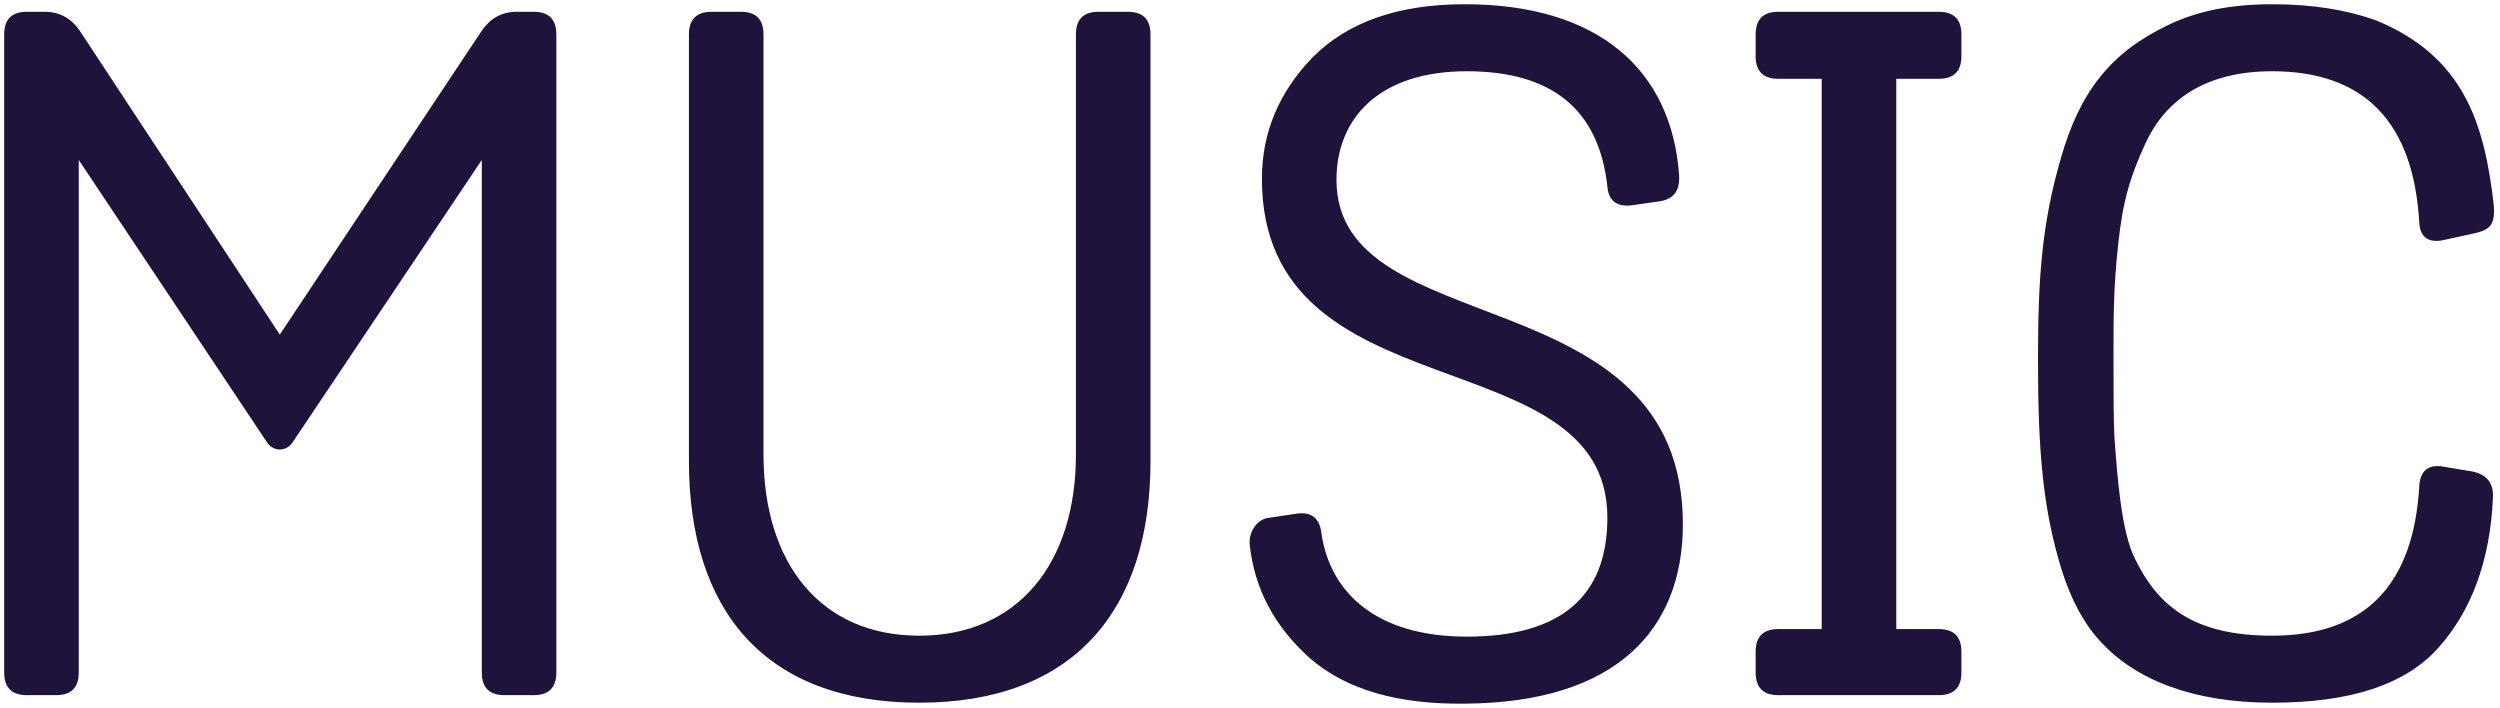 <svg width="392" height="111" viewBox="0 0 392 111" fill="none" xmlns="http://www.w3.org/2000/svg">
<path d="M75.544 105.448V25.084L45.796 69.484C44.76 70.816 42.984 70.816 41.948 69.484L12.348 25.084V105.448C12.348 107.816 11.164 109 8.796 109H4.208C1.84 109 0.656 107.816 0.656 105.448V5.4C0.656 3.032 1.84 1.848 4.208 1.848H7.02C9.388 1.848 11.164 2.884 12.496 4.808L43.872 52.464L75.544 4.808C76.876 2.884 78.652 1.848 81.02 1.848H83.684C86.052 1.848 87.236 3.032 87.236 5.4V105.448C87.236 107.816 86.052 109 83.684 109H79.096C76.728 109 75.544 107.816 75.544 105.448ZM168.705 71.26V5.4C168.705 3.032 169.889 1.848 172.257 1.848H176.845C179.213 1.848 180.397 3.032 180.397 5.4V72.296C180.397 95.828 168.261 110.184 144.137 110.184C120.013 110.184 108.025 95.828 108.025 72.296V5.4C108.025 3.032 109.209 1.848 111.577 1.848H116.165C118.533 1.848 119.717 3.032 119.717 5.4V71.26C119.717 88.428 128.745 99.676 144.137 99.676C159.529 99.676 168.705 88.428 168.705 71.26ZM229.984 99.824C244.636 99.824 252.036 93.608 252.036 81.176C252.036 52.612 197.868 65.34 197.868 28.044C197.868 20.792 200.532 14.428 205.86 8.952C211.336 3.476 219.18 0.664 229.688 0.664C250.556 0.664 262.1 10.876 263.284 27.452C263.432 29.968 262.396 31.3 260.028 31.596L255.884 32.188C253.516 32.484 252.184 31.448 252.036 29.228C250.704 17.24 243.452 11.172 229.984 11.172C216.22 11.172 209.56 18.572 209.56 28.192C209.56 54.092 263.876 42.992 263.876 82.212C263.876 98.64 253.516 110.184 229.688 110.332C219.18 110.48 211.04 108.112 205.416 103.228C199.94 98.344 196.684 92.424 195.944 85.32C195.796 83.396 197.128 81.324 199.052 81.176L203.048 80.584C205.564 80.14 206.896 81.176 207.192 83.544C208.524 93.016 215.924 99.824 229.984 99.824ZM297.337 12.356V98.64H303.997C306.365 98.64 307.549 99.824 307.549 102.192V105.448C307.549 107.816 306.365 109 303.997 109H278.837C276.469 109 275.285 107.816 275.285 105.448V102.192C275.285 99.824 276.469 98.64 278.837 98.64H285.645V12.356H278.837C276.469 12.356 275.285 11.172 275.285 8.804V5.4C275.285 3.032 276.469 1.848 278.837 1.848H303.997C306.365 1.848 307.549 3.032 307.549 5.4V8.804C307.549 11.172 306.365 12.356 303.997 12.356H297.337ZM356.261 99.676C370.765 99.676 378.461 91.832 379.349 76.144C379.497 73.776 380.829 72.74 383.197 73.184L387.637 73.924C389.857 74.368 391.041 75.7 390.893 78.068C390.449 87.984 387.489 95.828 382.309 101.6C377.129 107.372 368.545 110.184 356.261 110.184C343.681 110.184 334.801 106.484 329.473 100.712C326.809 97.9 324.737 94.052 323.257 89.316C320.297 79.696 319.557 70.668 319.557 56.312C319.557 43.732 320.149 35.148 323.109 24.936C326.069 14.428 330.953 8.212 339.981 3.92C344.569 1.7 349.897 0.664 356.261 0.664C362.625 0.664 367.953 1.552 372.541 3.18C386.157 8.804 389.561 19.016 391.041 32.336C391.189 35.148 390.597 36.036 387.785 36.628L383.049 37.664C380.829 38.108 379.497 37.22 379.349 35C378.461 19.164 370.765 11.172 356.261 11.172C346.049 11.172 339.685 15.464 336.429 22.42C334.061 27.6 332.877 31.3 332.137 38.256C331.397 45.212 331.397 49.06 331.397 56.312C331.397 61.492 331.397 65.488 331.545 68.596C331.989 74.516 332.581 83.396 334.801 87.688C338.353 94.94 343.829 99.676 356.261 99.676Z" fill="#20133B"/>
</svg>

